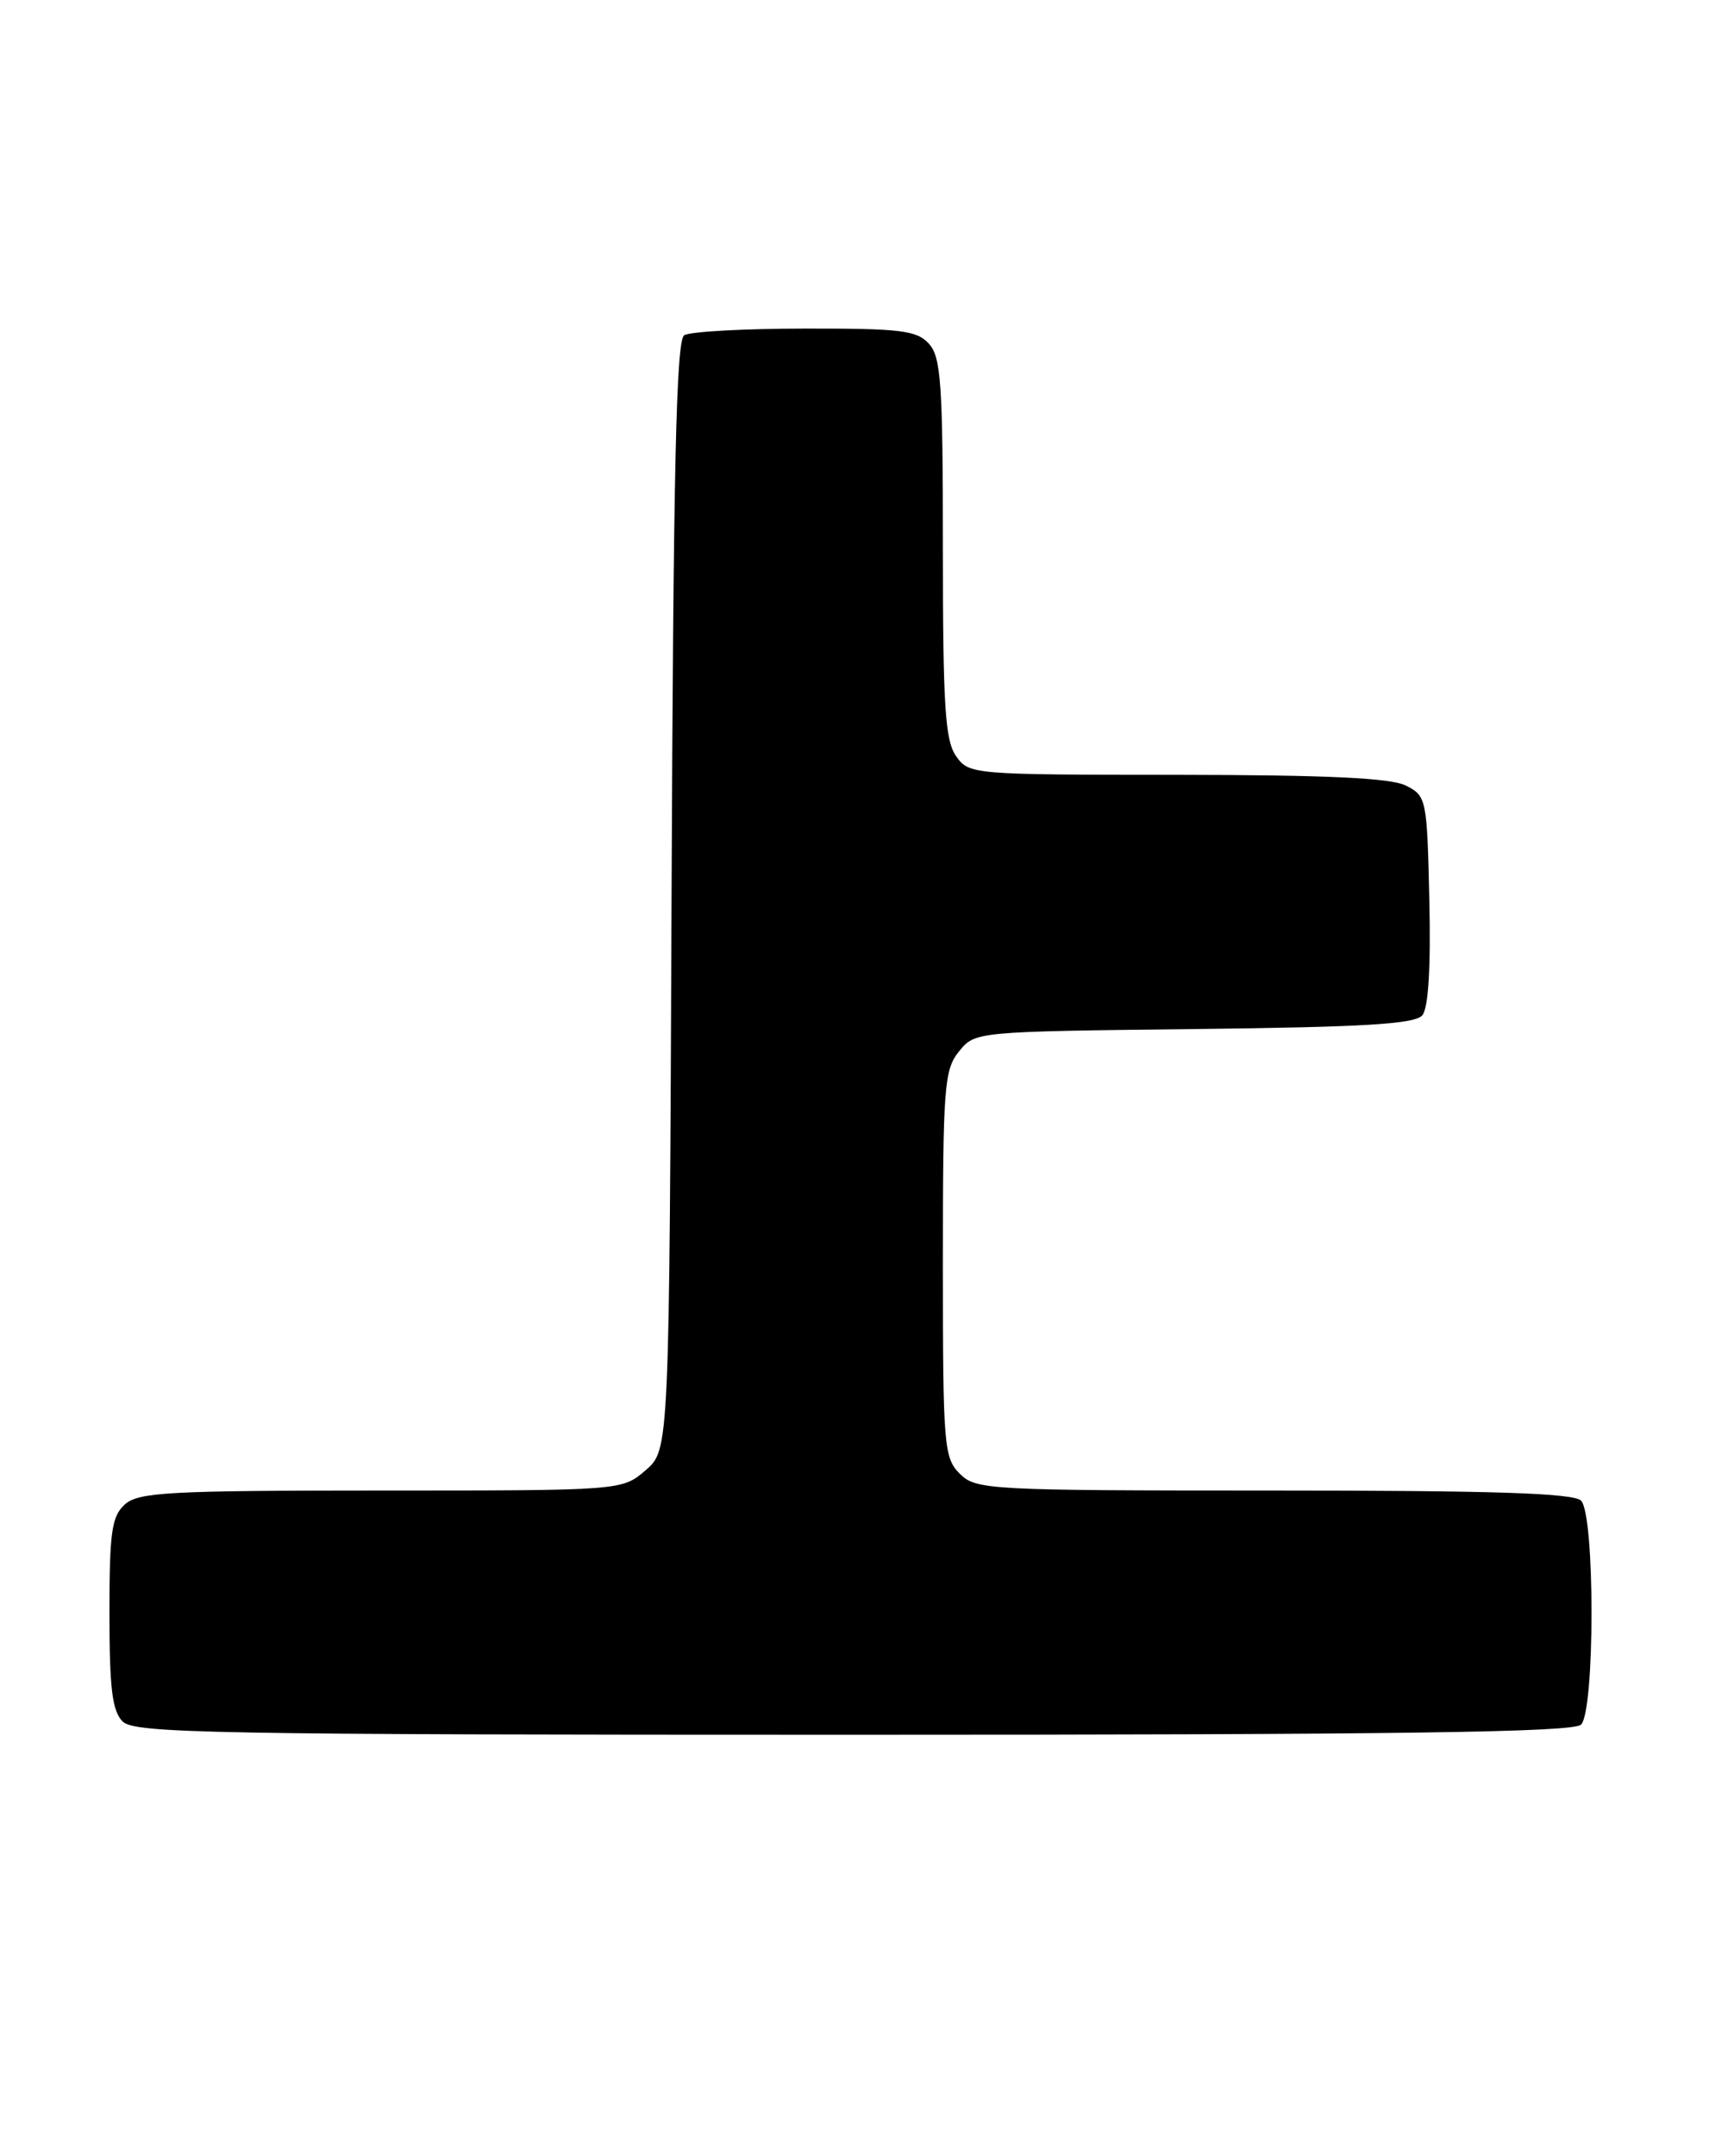 <?xml version="1.0" encoding="UTF-8" standalone="no"?>
<!DOCTYPE svg PUBLIC "-//W3C//DTD SVG 1.1//EN" "http://www.w3.org/Graphics/SVG/1.1/DTD/svg11.dtd" >
<svg xmlns="http://www.w3.org/2000/svg" xmlns:xlink="http://www.w3.org/1999/xlink" version="1.1" viewBox="0 0 203 256">
 <g >
 <path fill="currentColor"
d=" M 187.80 204.80 C 189.46 203.14 189.46 179.86 187.80 178.20 C 186.91 177.31 177.42 177.00 151.30 177.00 C 117.33 177.00 115.92 176.92 114.00 175.00 C 112.12 173.12 112.00 171.67 112.00 150.11 C 112.00 129.07 112.15 127.03 113.91 124.86 C 115.82 122.50 115.87 122.50 141.83 122.20 C 162.10 121.97 168.08 121.61 168.95 120.56 C 169.67 119.69 169.96 114.89 169.78 106.89 C 169.51 94.86 169.44 94.52 167.00 93.29 C 165.19 92.38 157.68 92.03 139.81 92.01 C 115.43 92.00 115.09 91.97 113.56 89.78 C 112.26 87.93 112.00 83.81 112.00 65.11 C 112.00 45.62 111.78 42.42 110.35 40.83 C 108.90 39.23 107.02 39.00 95.60 39.02 C 88.39 39.02 81.95 39.38 81.27 39.81 C 80.32 40.41 79.98 55.69 79.77 106.38 C 79.50 172.17 79.50 172.17 76.69 174.59 C 73.89 177.00 73.89 177.00 45.27 177.00 C 20.05 177.00 16.44 177.20 14.83 178.65 C 13.26 180.07 13.00 181.93 13.00 191.58 C 13.00 200.50 13.33 203.19 14.57 204.43 C 15.98 205.83 25.22 206.00 101.37 206.00 C 166.33 206.00 186.89 205.71 187.80 204.80 Z "/>
</g>
</svg>